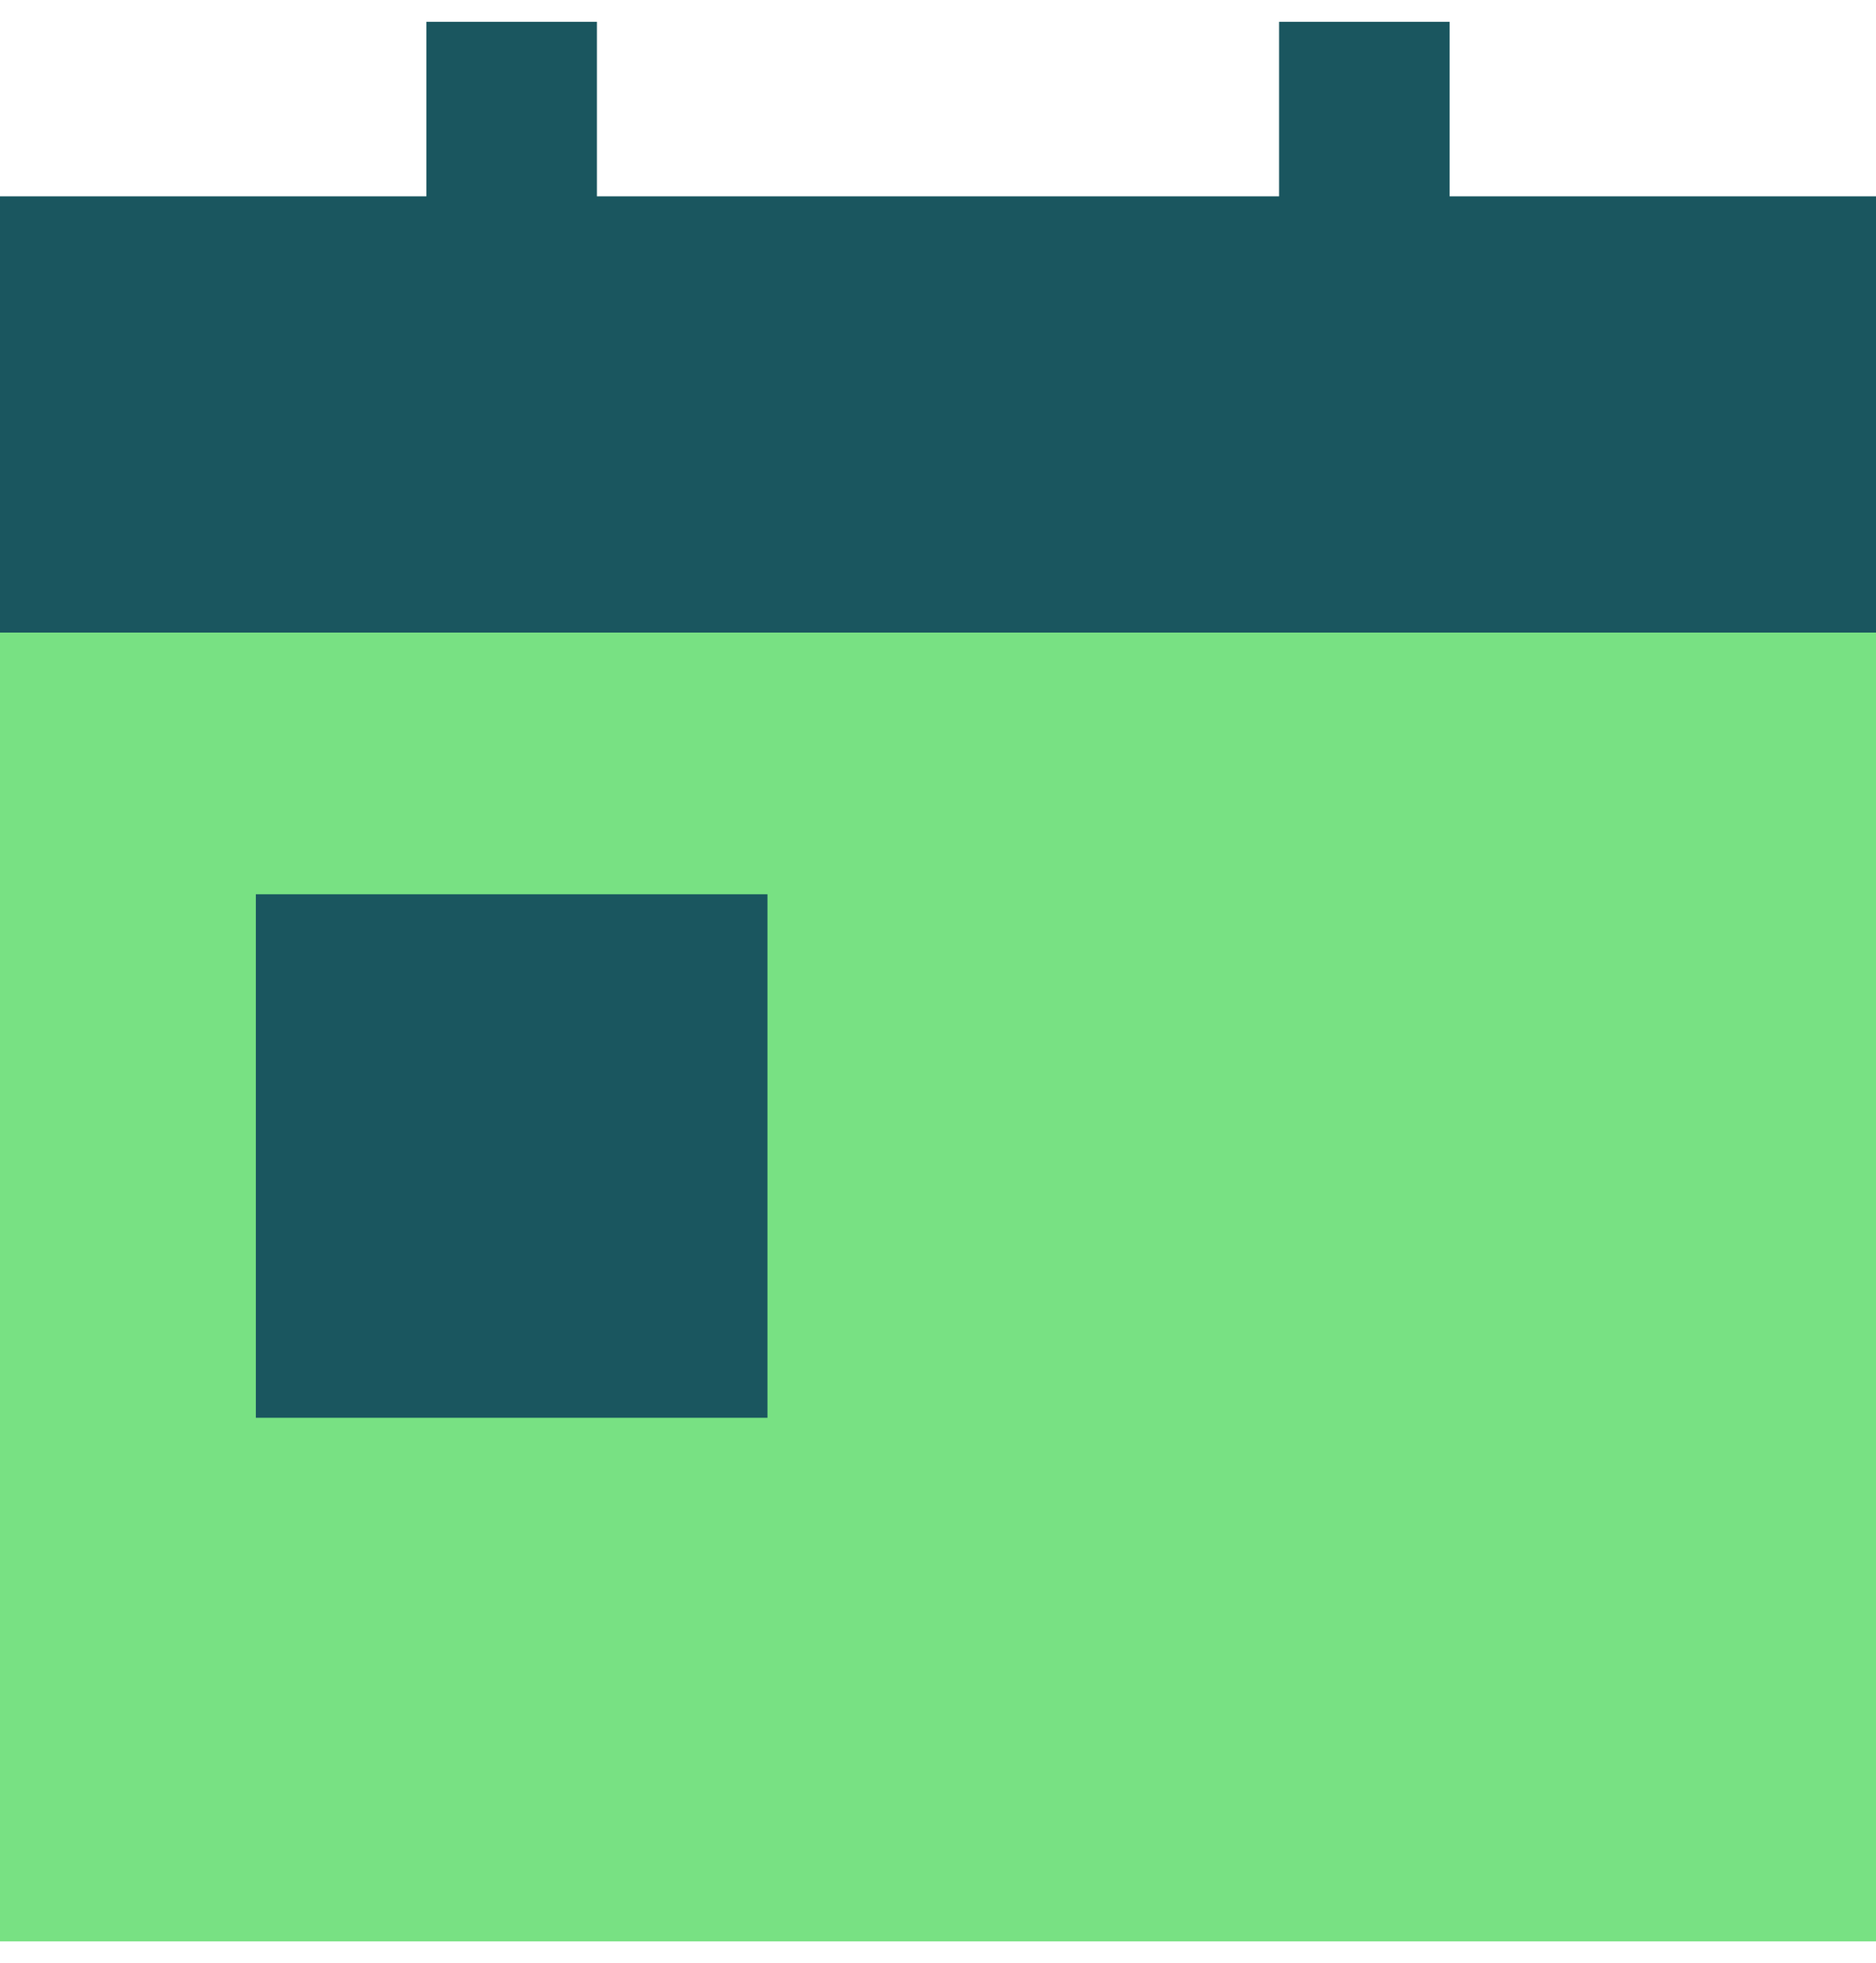 <svg width="43" height="45" viewBox="0 0 43 45" fill="none" xmlns="http://www.w3.org/2000/svg">
<path d="M43 14.5H0V44.5H43V14.5Z" fill="#78E183"/>
<path fill-rule="evenodd" clip-rule="evenodd" d="M29.318 4.5H13.682V0.5H9.773V4.5H0V14.5H43V4.5H33.227V0.5H29.318V4.5Z" fill="#1A565F"/>
<path d="M5.864 20.498H17.591V32.498H5.864V20.498Z" fill="#1A565F"/>
</svg>
